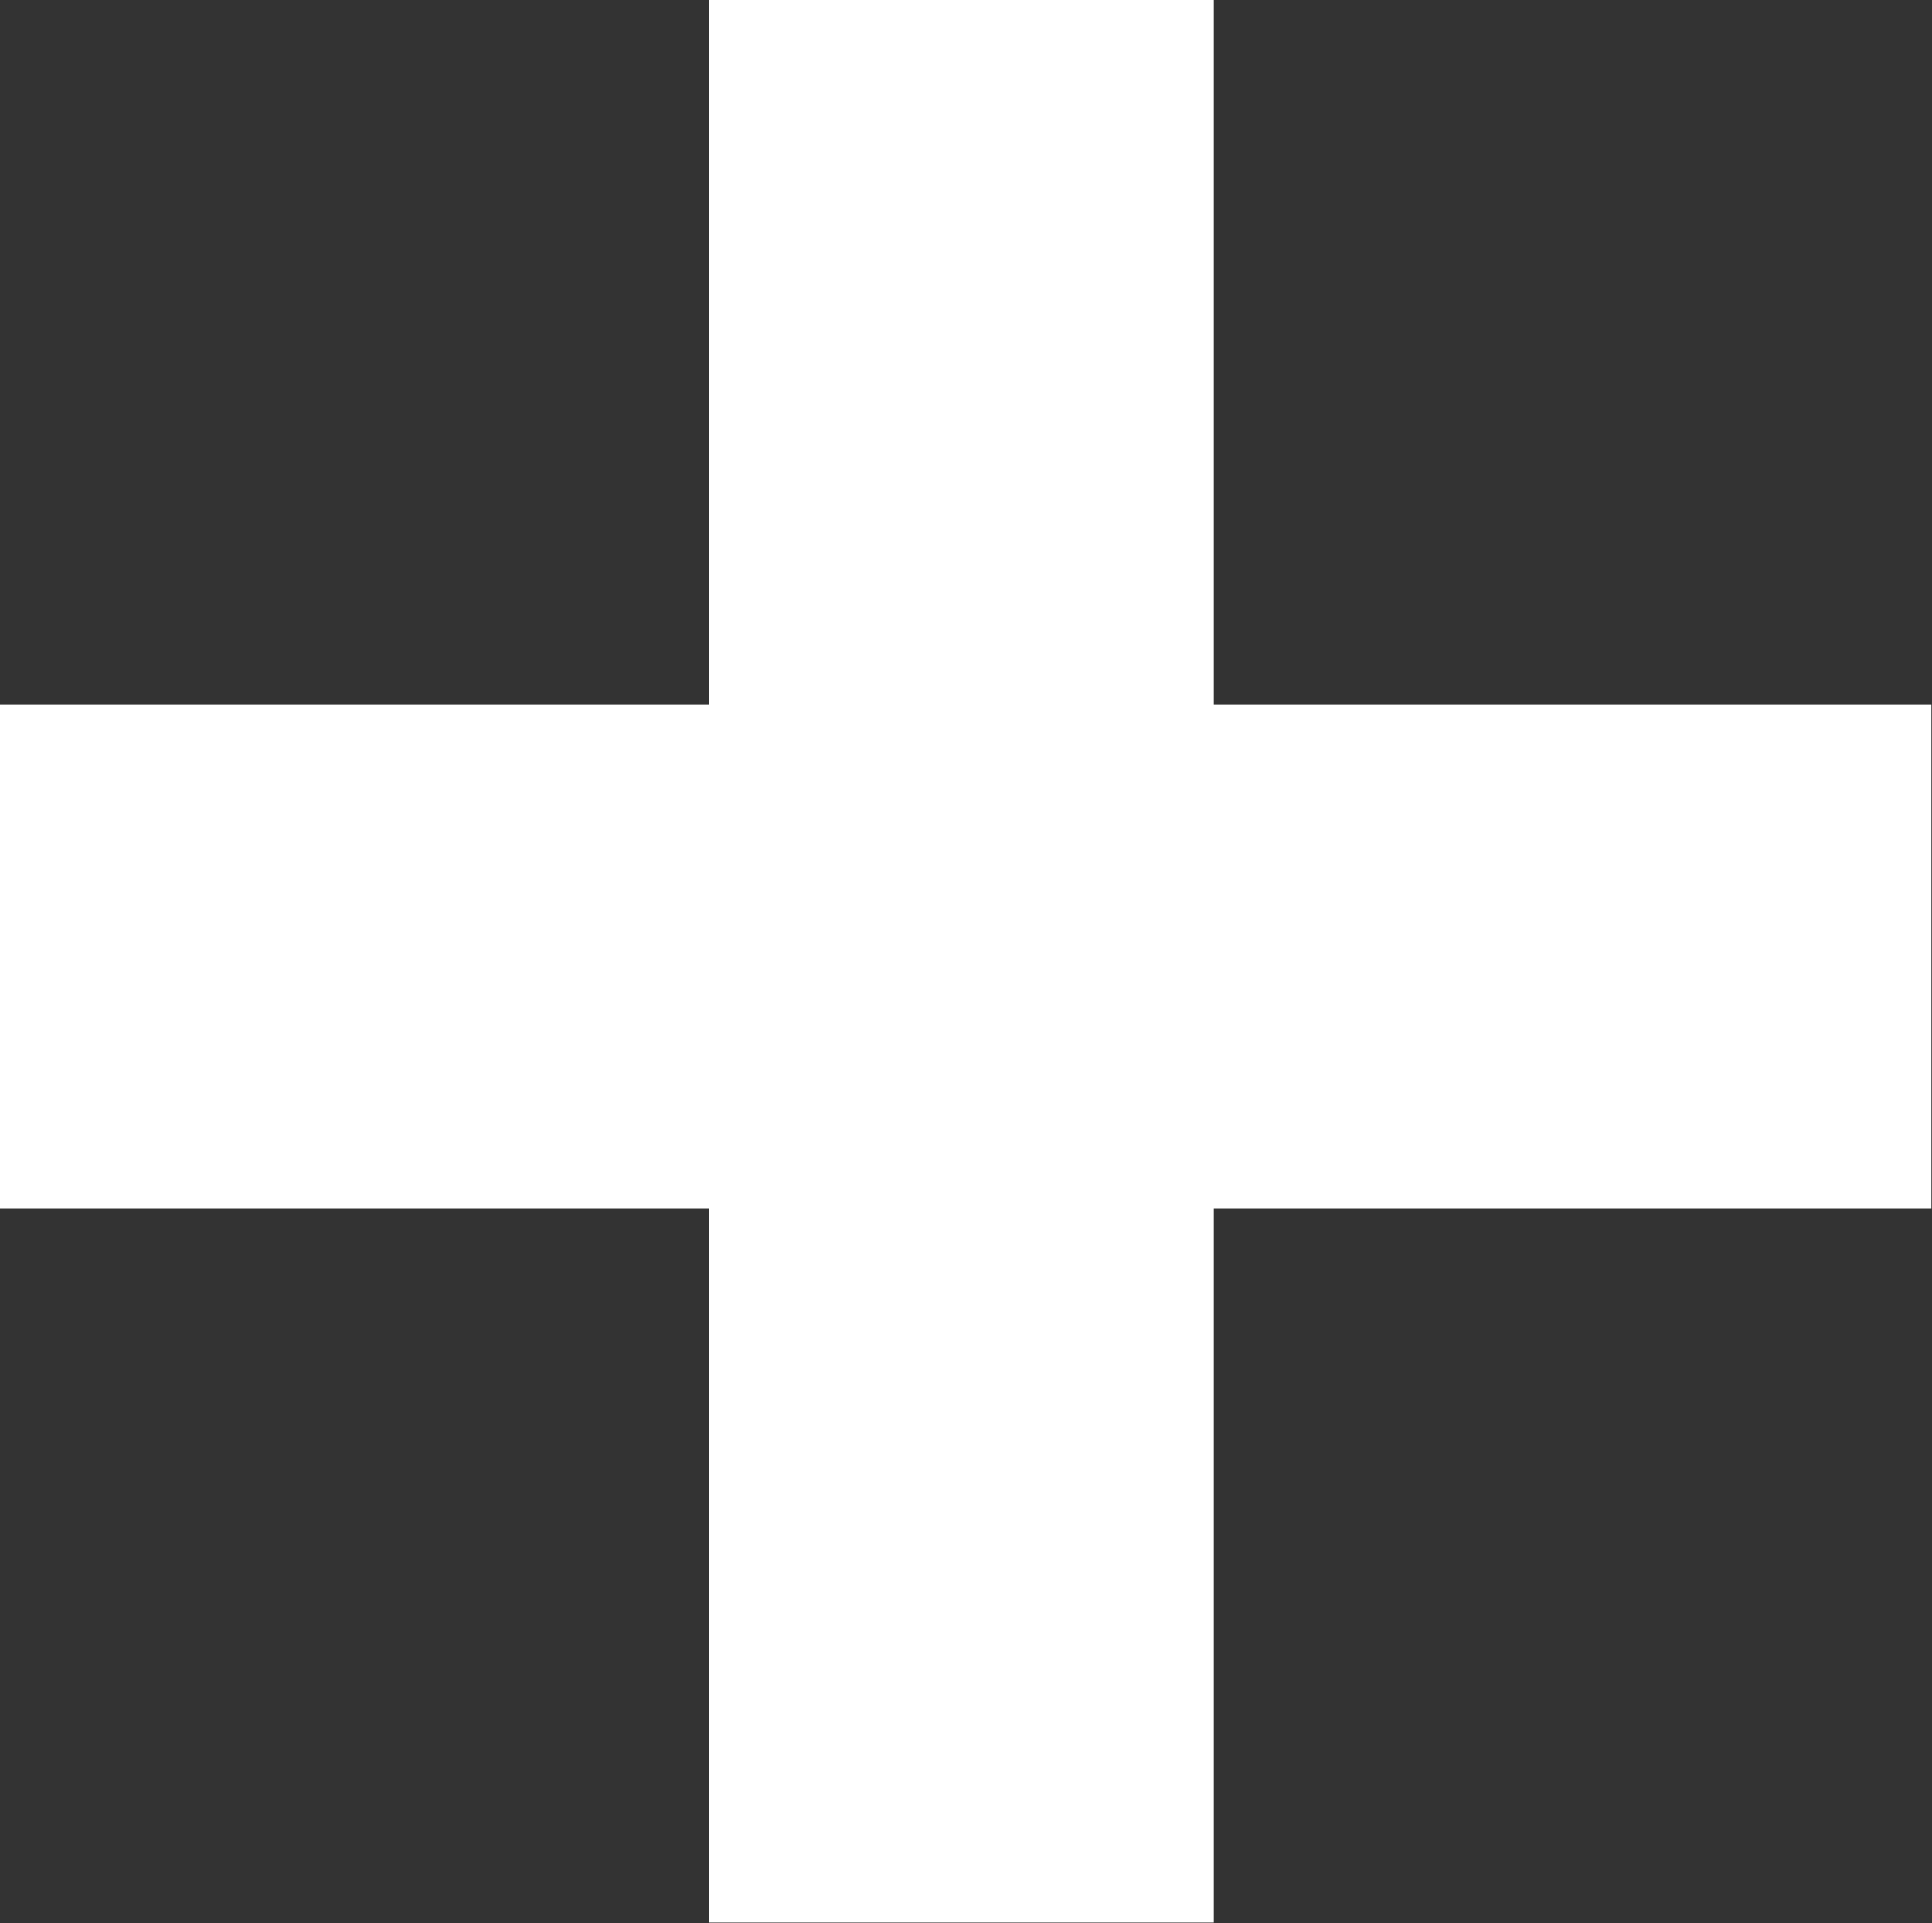<svg width="16.235" height="16.165" viewBox="0 0 16.235 16.165" fill="none" xmlns="http://www.w3.org/2000/svg" xmlns:xlink="http://www.w3.org/1999/xlink">
	<rect x="0" y="0" width="16.235" height="16.165" fill="#333333" stroke="none"/>
	<desc>
			Created with Pixso.
	</desc>
	<defs/>
	<path id="+" d="M5.96 10.16L0 10.16L0 5.92L5.96 5.92L5.96 0L10.2 0L10.2 5.92L16.23 5.92L16.23 10.16L10.2 10.16L10.2 16.16L5.96 16.16L5.96 10.16Z" fill="#FFFFFF" fill-opacity="1" fill-rule="nonzero"/>
</svg>
